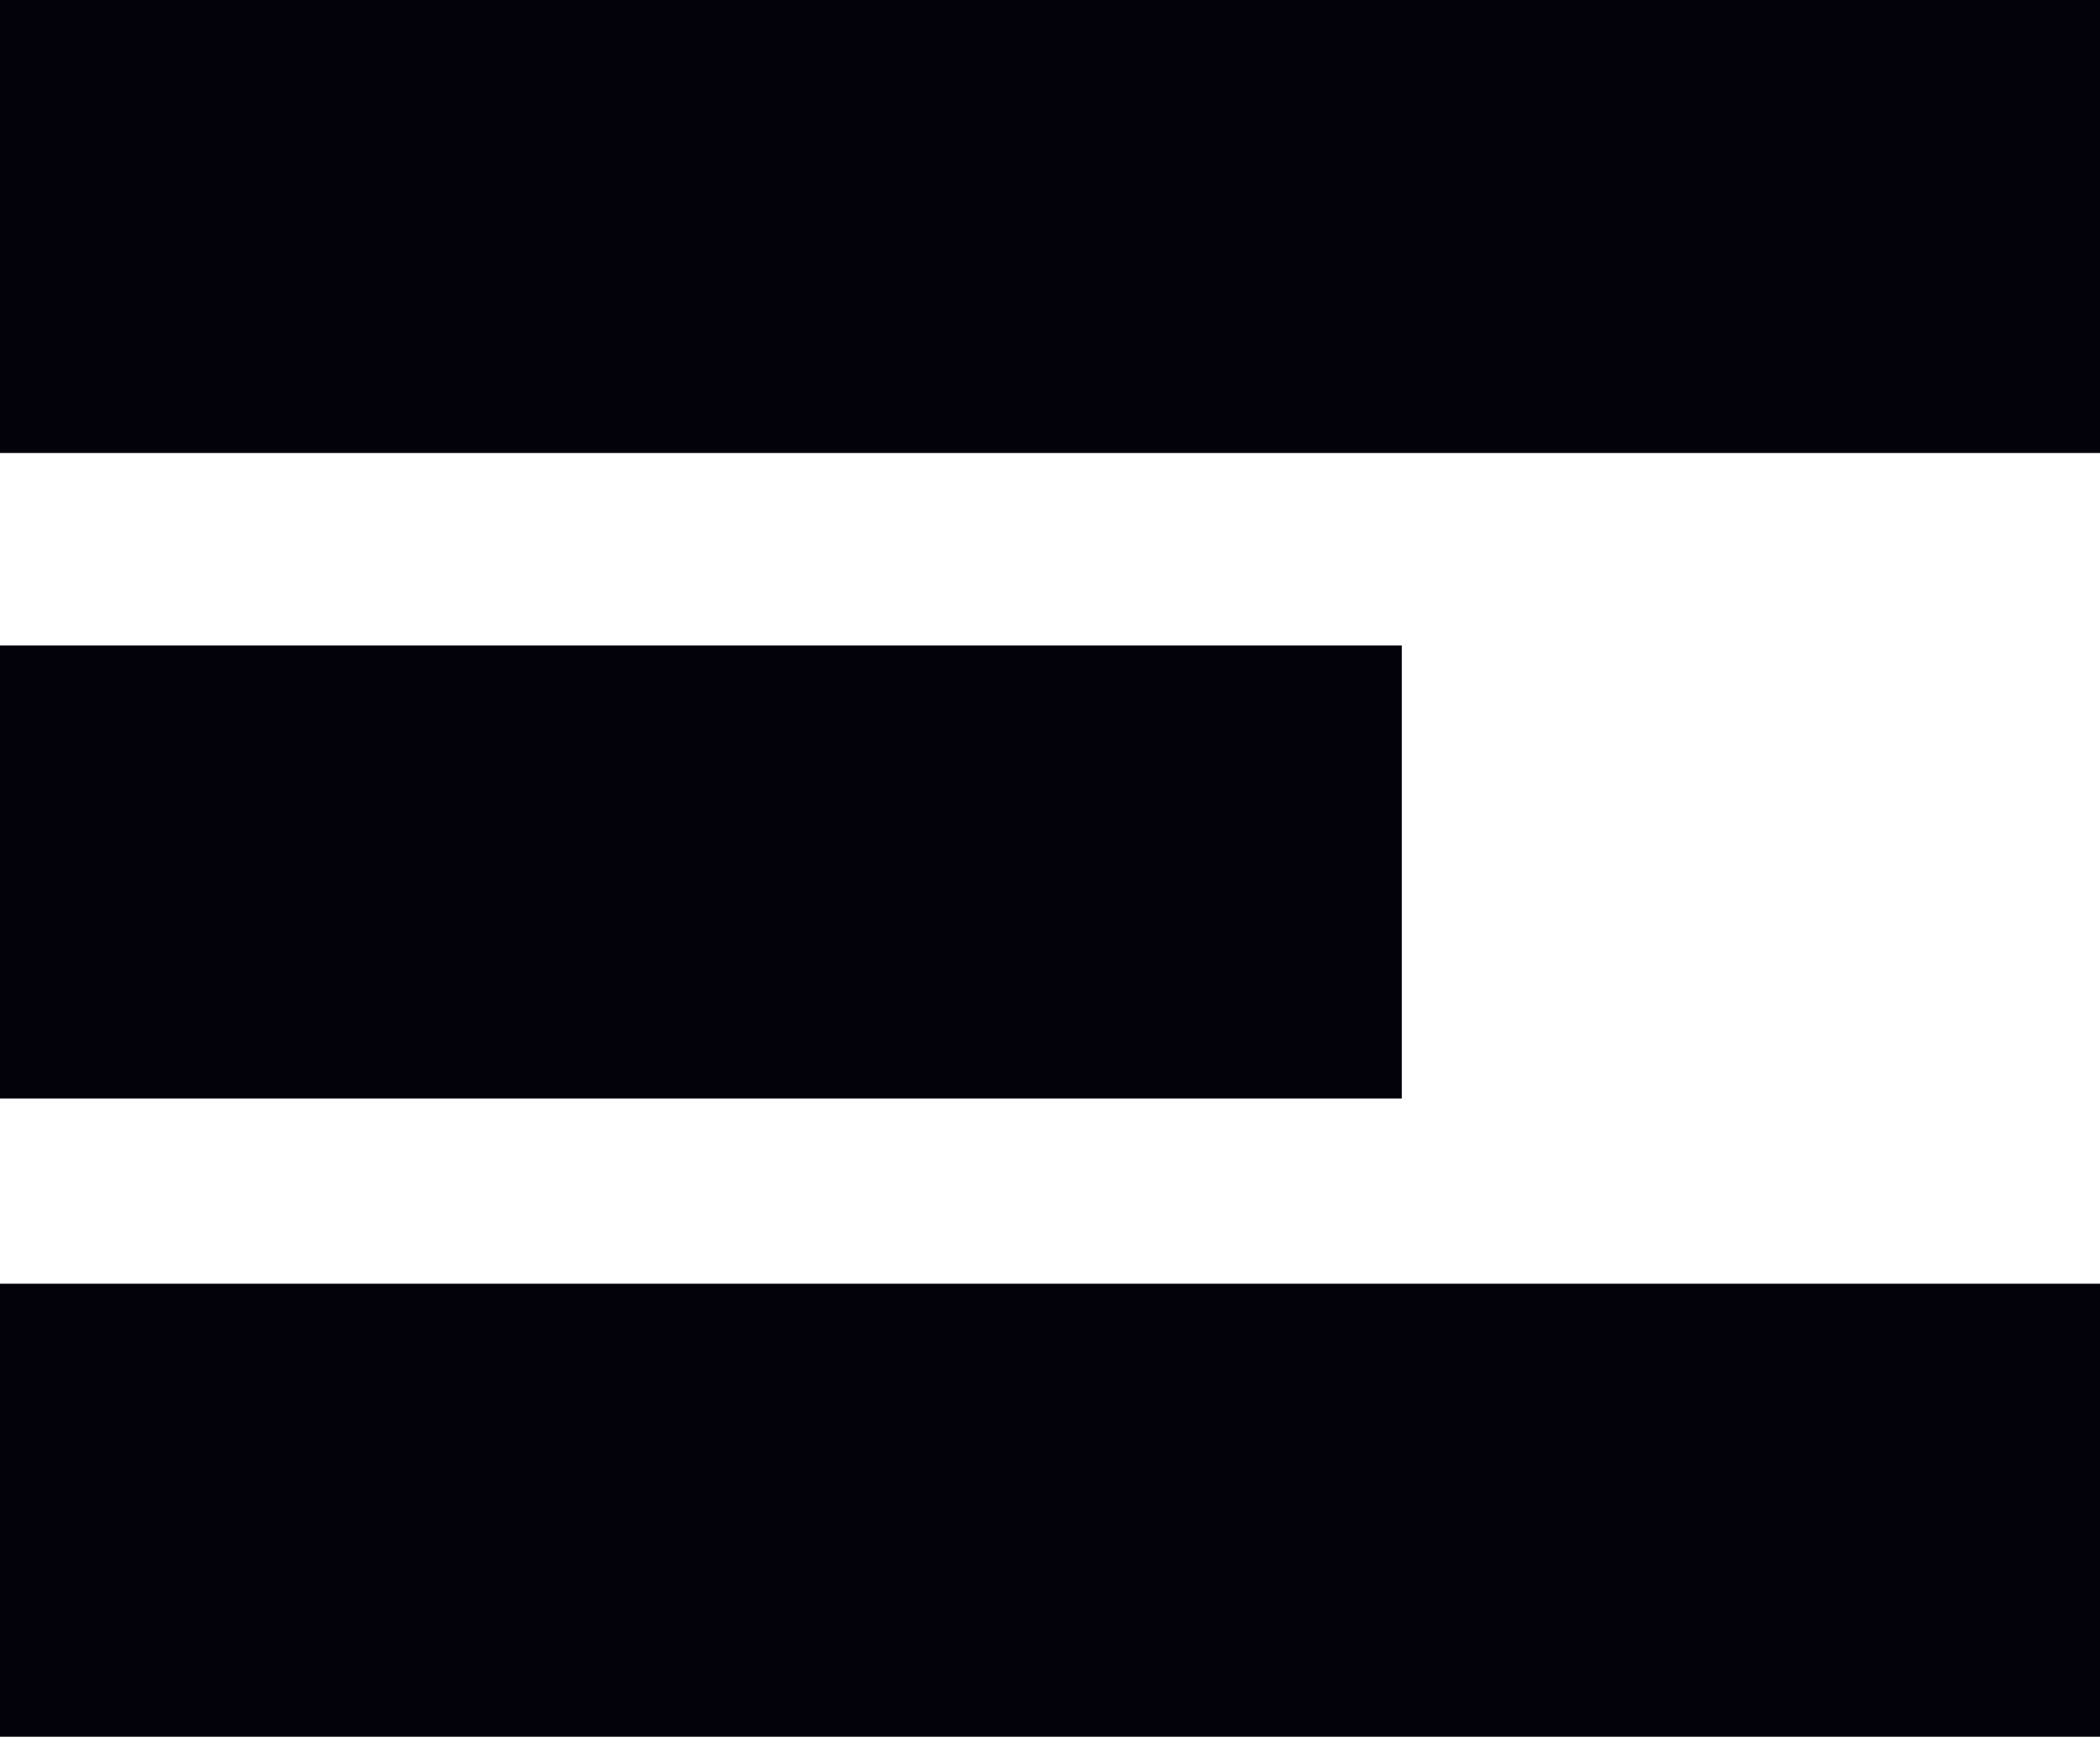 <?xml version="1.0" encoding="utf-8"?>
<!-- Generator: Adobe Illustrator 21.1.0, SVG Export Plug-In . SVG Version: 6.00 Build 0)  -->
<svg version="1.1" id="Layer_1" xmlns="http://www.w3.org/2000/svg" xmlns:xlink="http://www.w3.org/1999/xlink" x="0px" y="0px"
	 viewBox="0 0 1164 962.7" style="enable-background:new 0 0 1164 962.7;" xml:space="preserve">
<style type="text/css">
	.st0{fill:#03010A;}
</style>
<g>
	<rect class="st0" width="1164" height="251.1"/>
	<rect y="711.6" class="st0" width="1164" height="251.1"/>
	<rect y="357.8" class="st0" width="777" height="251.1"/>
</g>
</svg>
